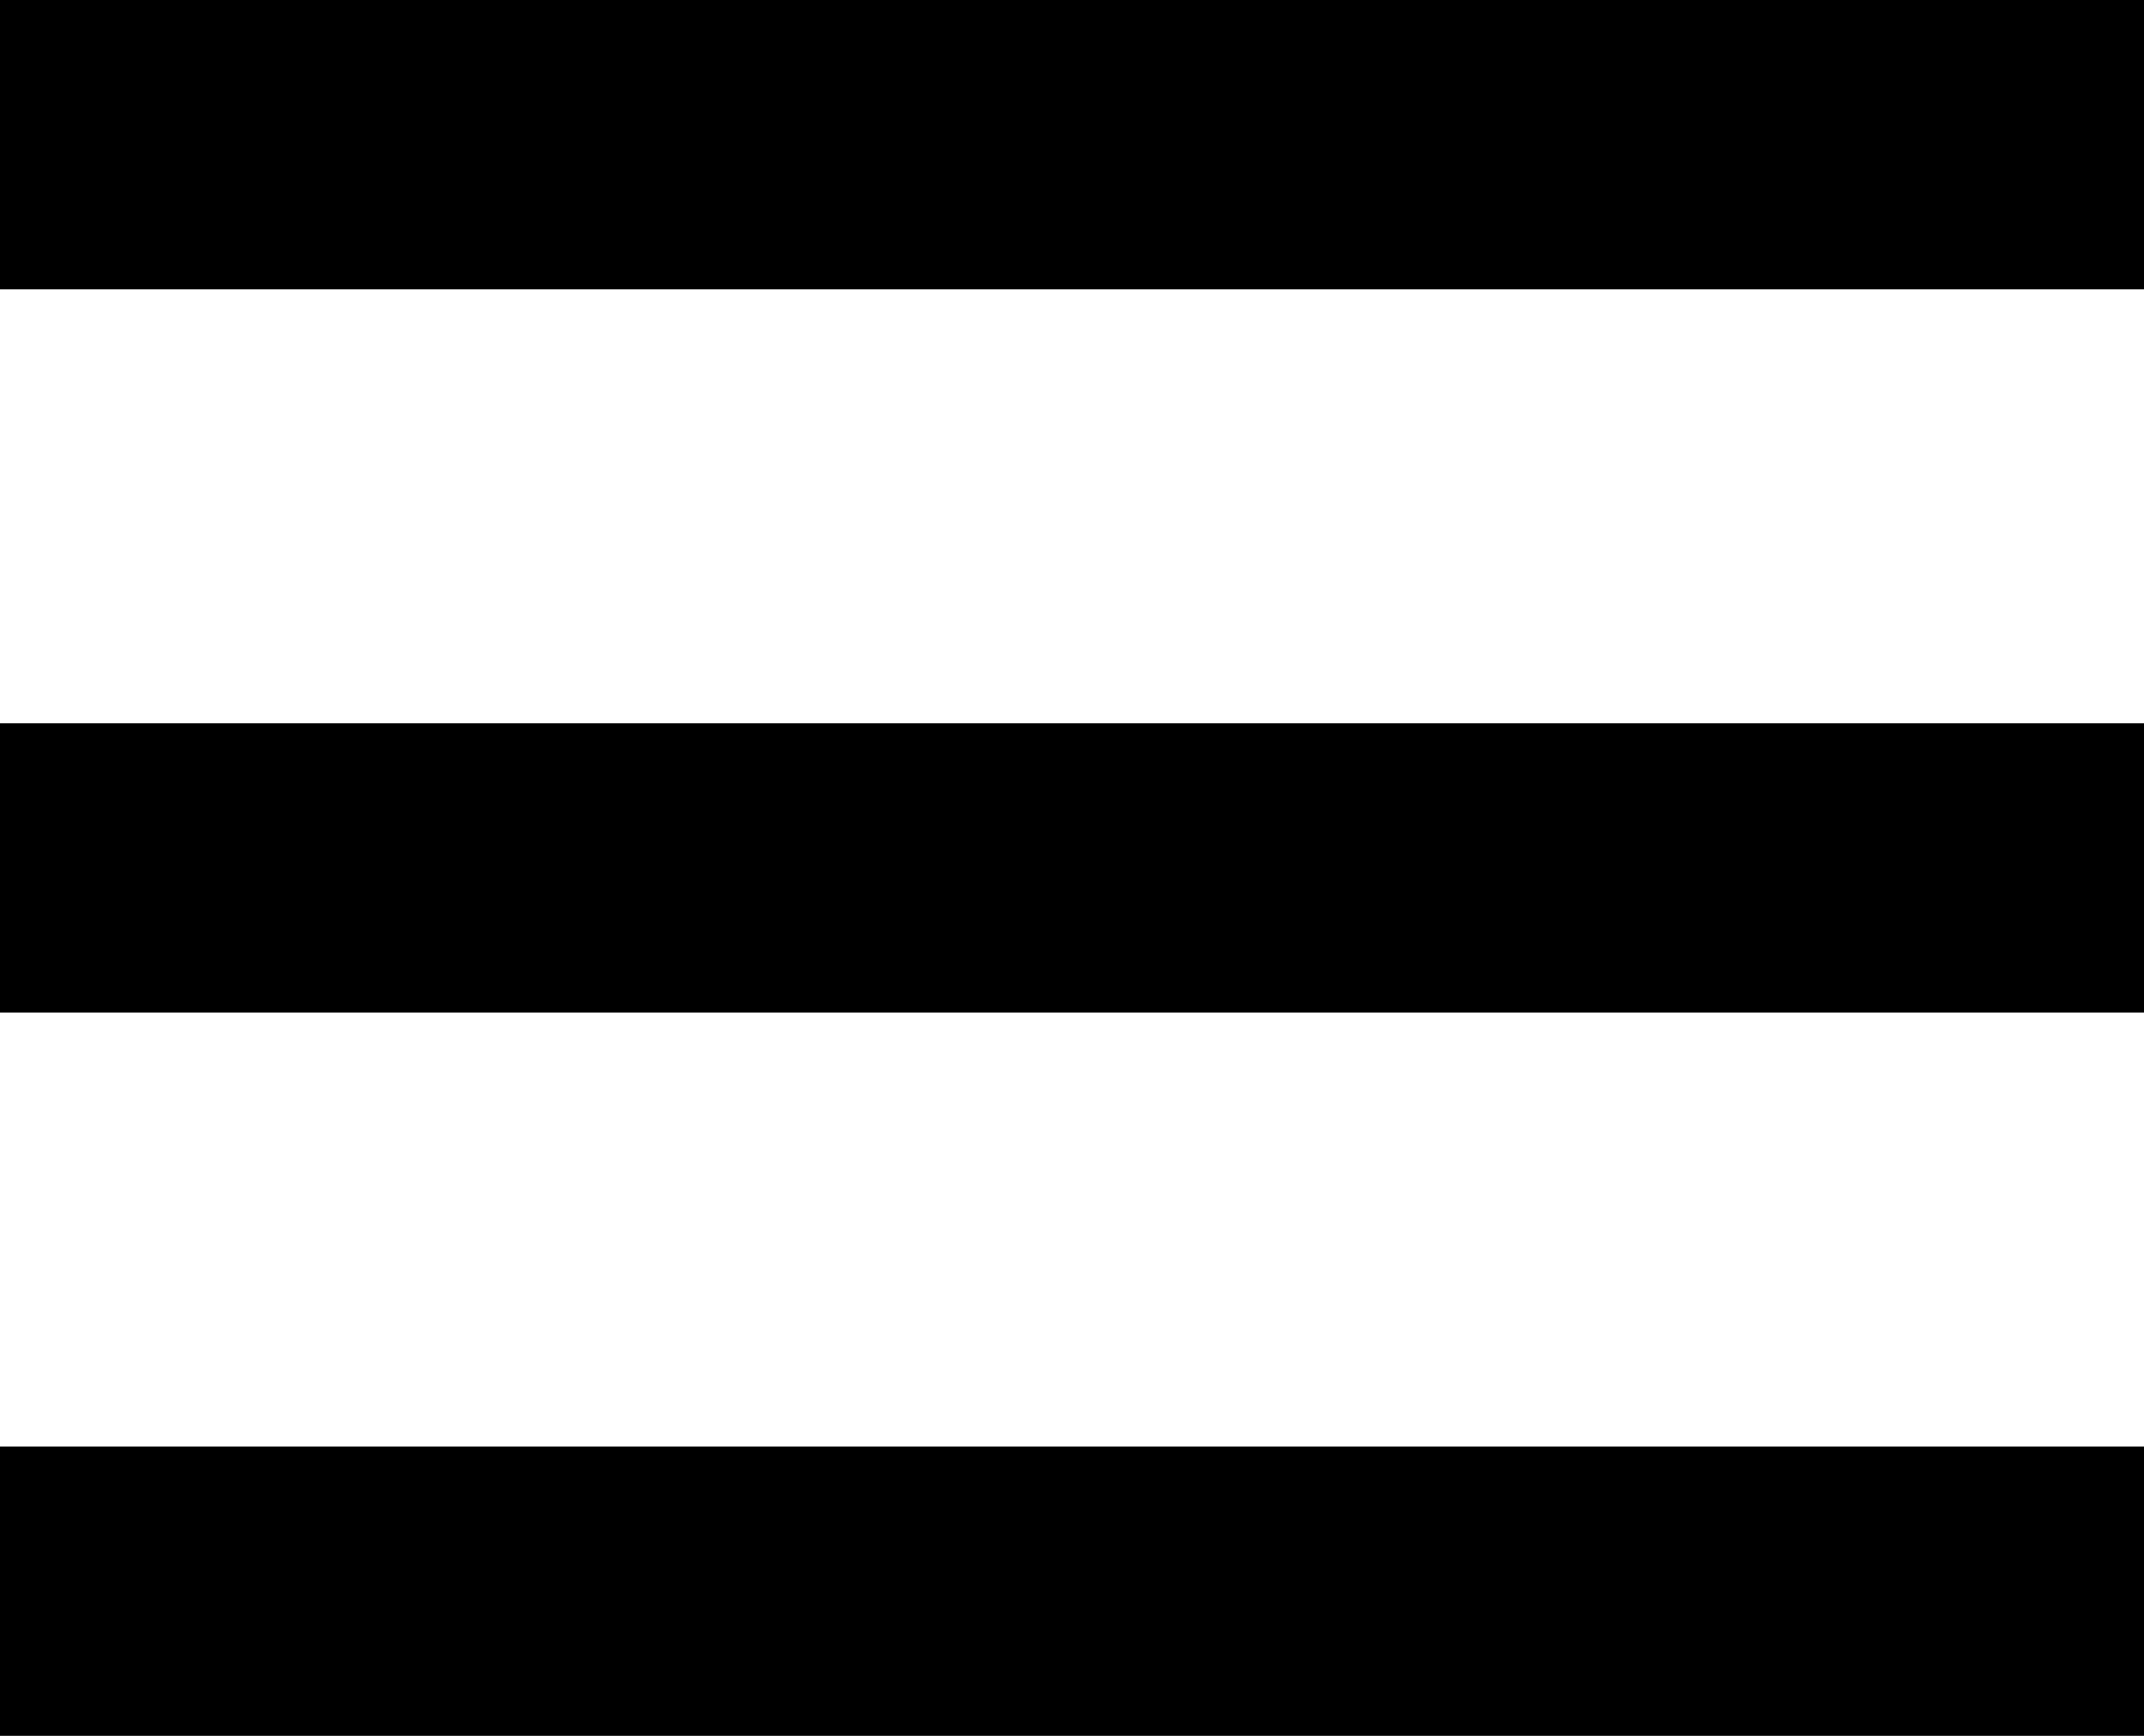 <?xml version="1.0" encoding="utf-8"?>
<!-- Generator: Adobe Illustrator 24.0.1, SVG Export Plug-In . SVG Version: 6.00 Build 0)  -->
<svg version="1.1" id="Capa_1" xmlns="http://www.w3.org/2000/svg" xmlns:xlink="http://www.w3.org/1999/xlink" x="0px" y="0px"
	 viewBox="0 0 5.04 4.08" style="enable-background:new 0 0 5.04 4.08;" xml:space="preserve">

<g>
	<rect class="st0" width="5.04" height="0.68"/>
	<rect y="1.7" class="st0" width="5.04" height="0.68"/>
	<rect y="3.4" class="st0" width="5.04" height="0.68"/>
</g>
</svg>
